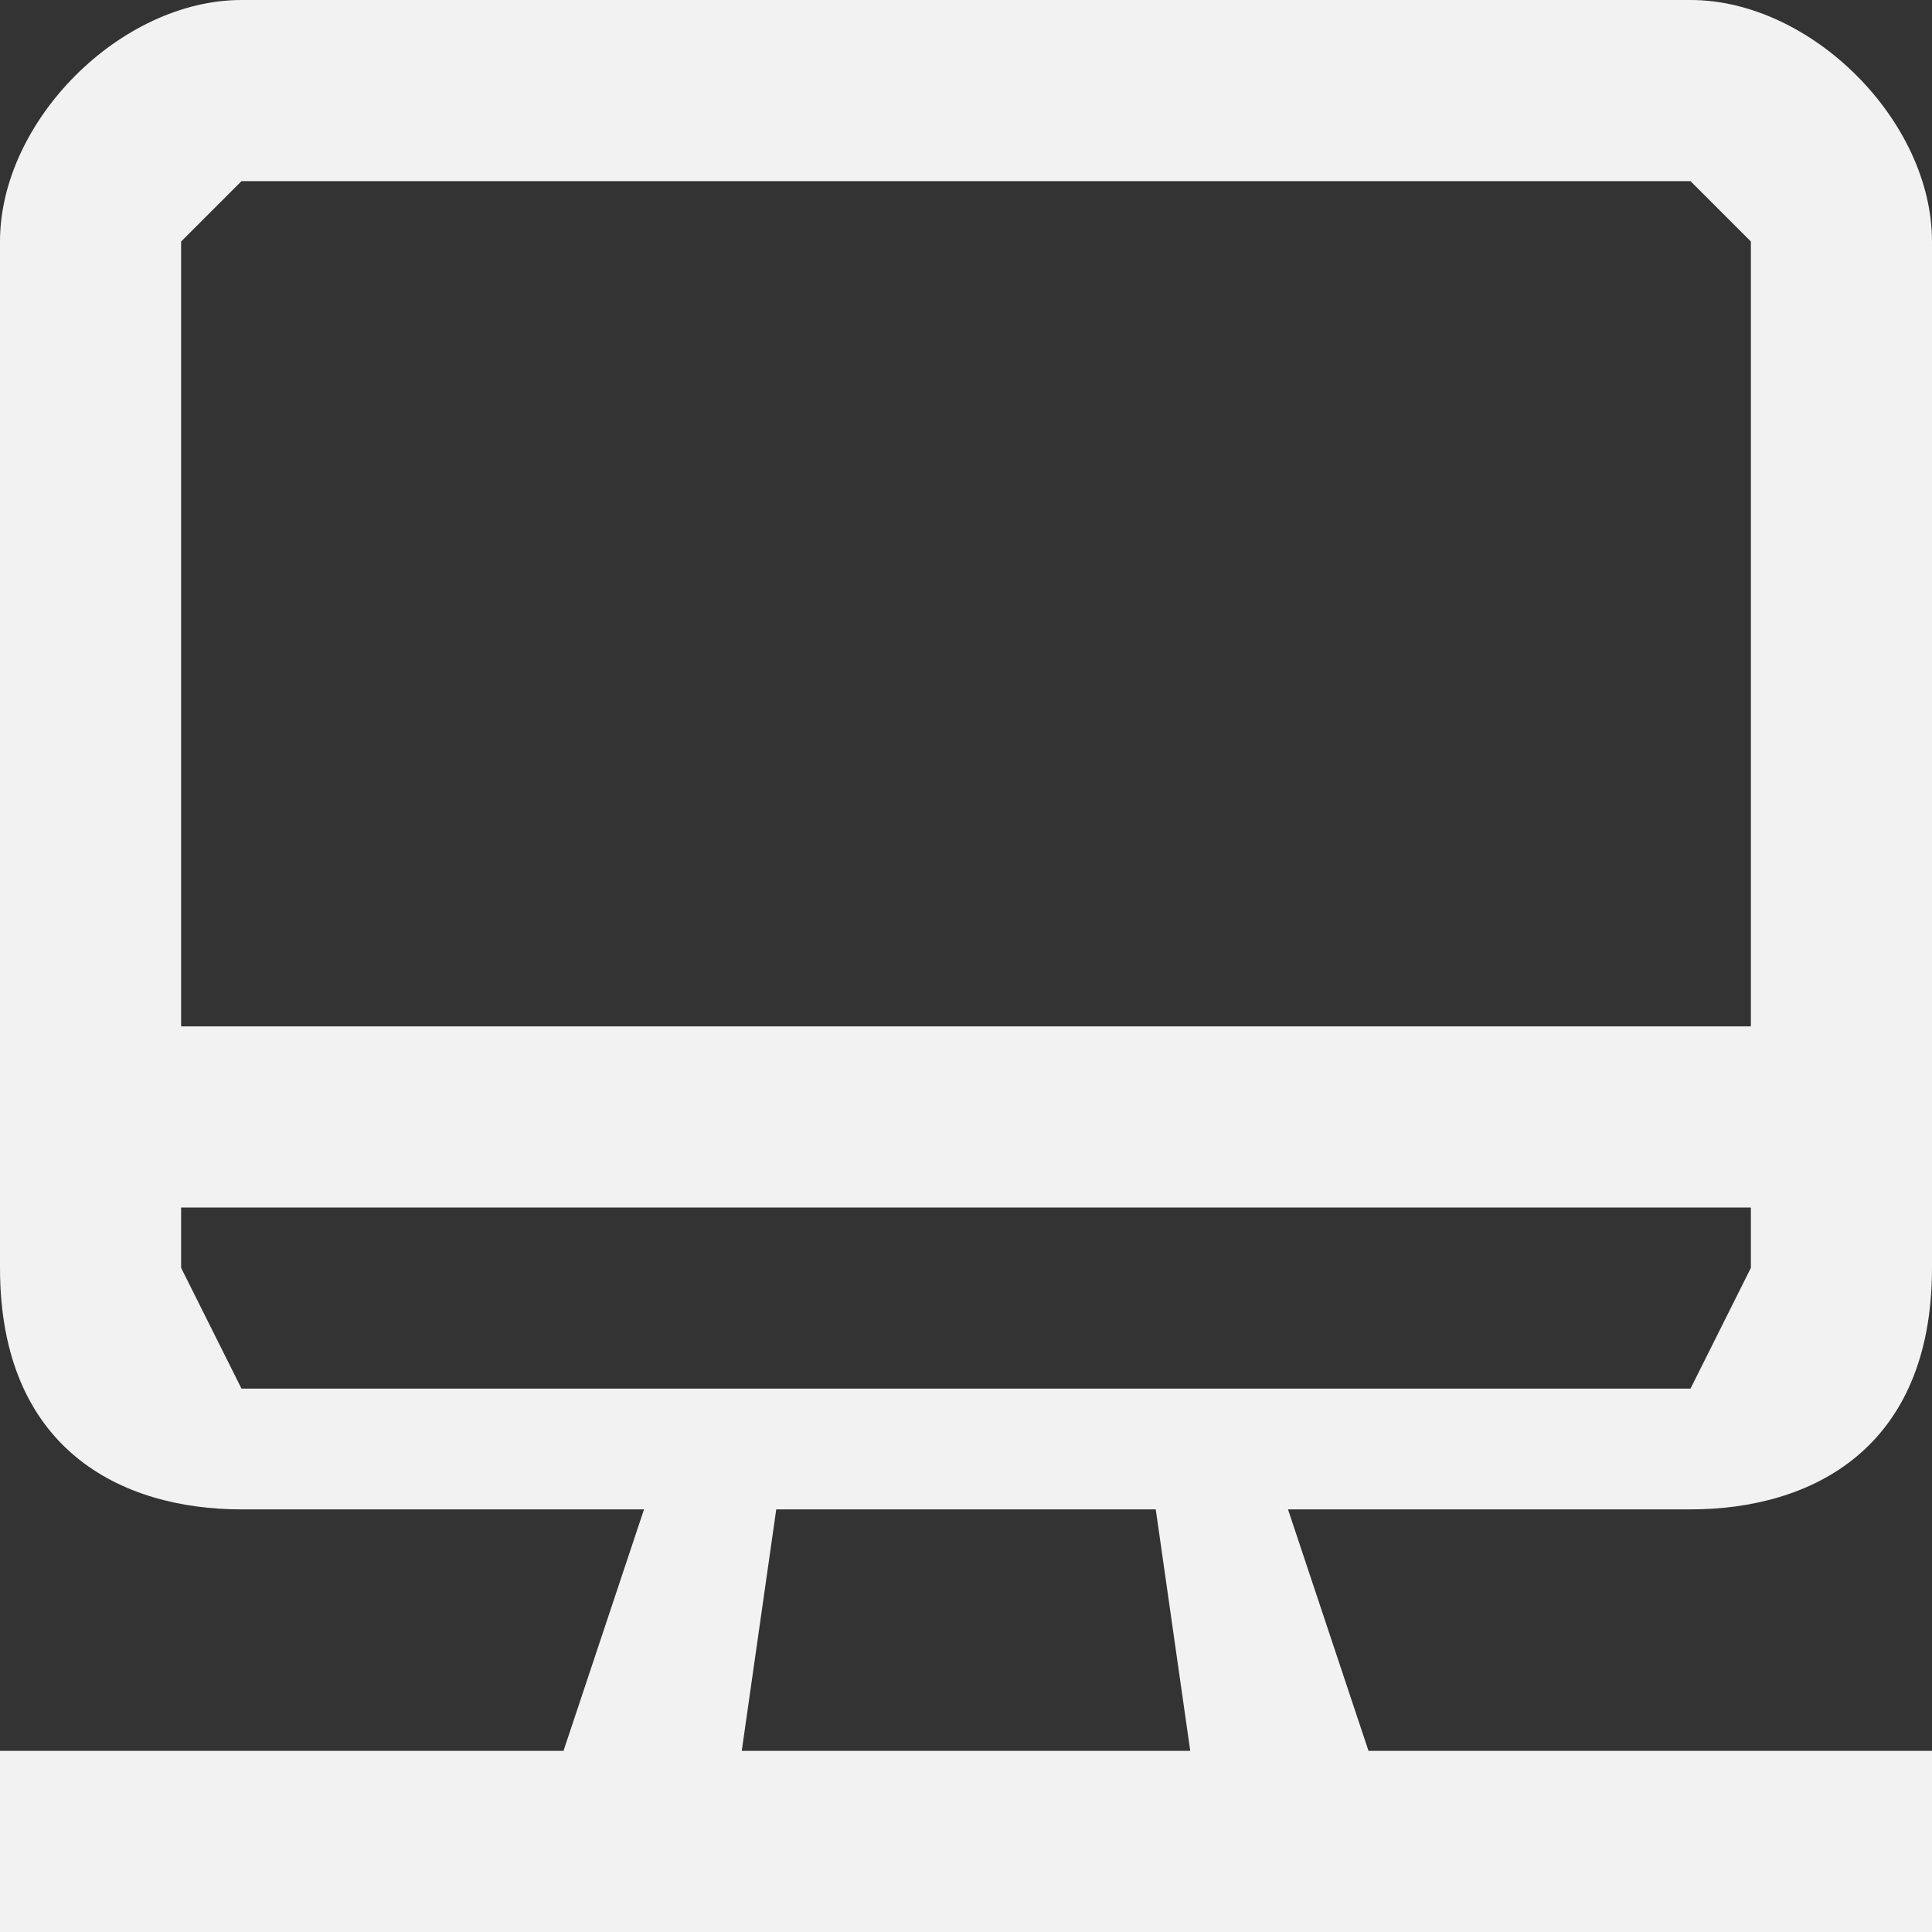 <svg xmlns="http://www.w3.org/2000/svg" width="32" height="32" fill="none">
  <rect width="100%" height="100%" fill="#333333" stroke="none"/>
  <path fill="#F2F2F2" d="m12 31-3-1 2-6h2l-1 7Zm20 1H0v-3h32v3ZM4 0h24c2 0 4 2 4 4v17c0 3-2 4-4 4H4c-2 0-4-1-4-4V4c0-2 2-4 4-4Zm24 23 1-2V4l-1-1H4L3 4v17l1 2h24Zm-8 8-1-7h2l2 6-3 1Zm11-11H1v-3h30v3Z"/>
</svg>
